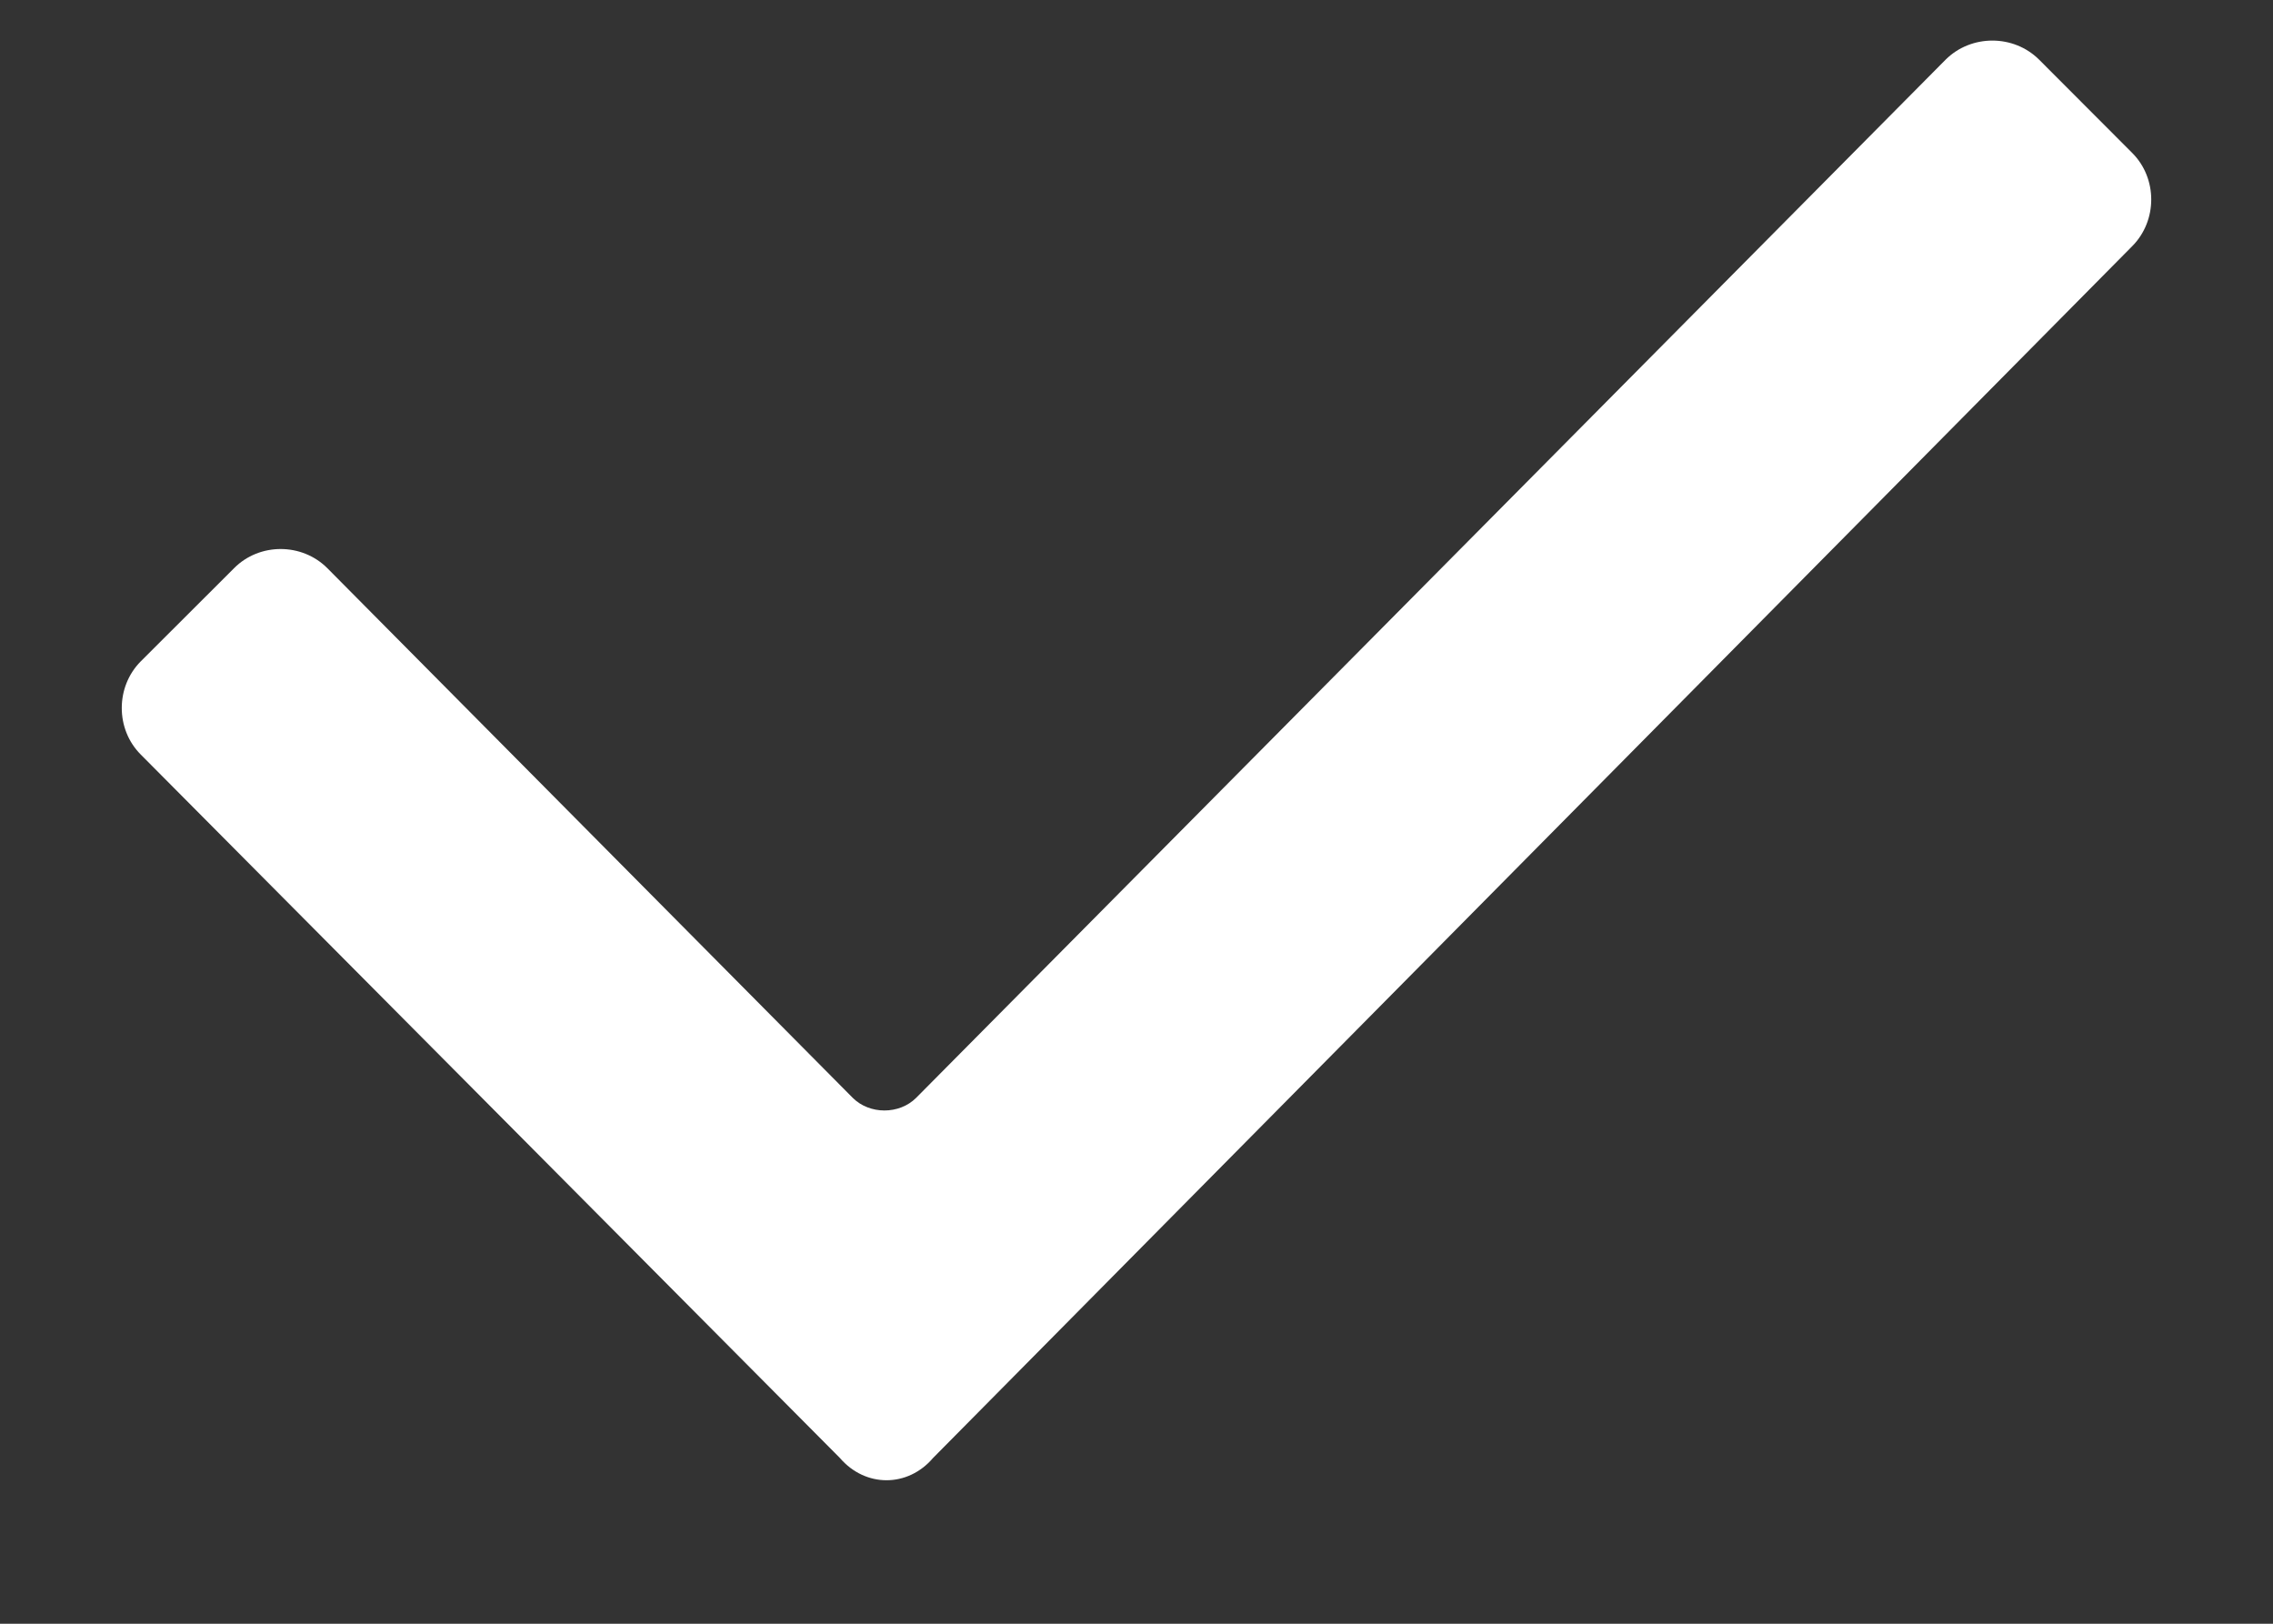 <svg width="14" height="10" viewBox="0 0 14 10" fill="none" xmlns="http://www.w3.org/2000/svg">
<rect x="0" y="0" width="14" height="10" fill="#333333" stroke="none"/>
<path fill-rule="evenodd" clip-rule="evenodd" d="M0.867 4.647C0.711 4.491 0.711 4.23 0.867 4.073L1.442 3.499C1.598 3.342 1.859 3.342 2.016 3.499L5.252 6.761C5.356 6.865 5.539 6.865 5.643 6.761L11.984 0.367C12.141 0.211 12.402 0.211 12.559 0.367L13.133 0.942C13.289 1.098 13.289 1.359 13.133 1.516L5.747 8.979C5.591 9.162 5.33 9.162 5.173 8.979L0.867 4.647Z" fill="white"/>
</svg>
